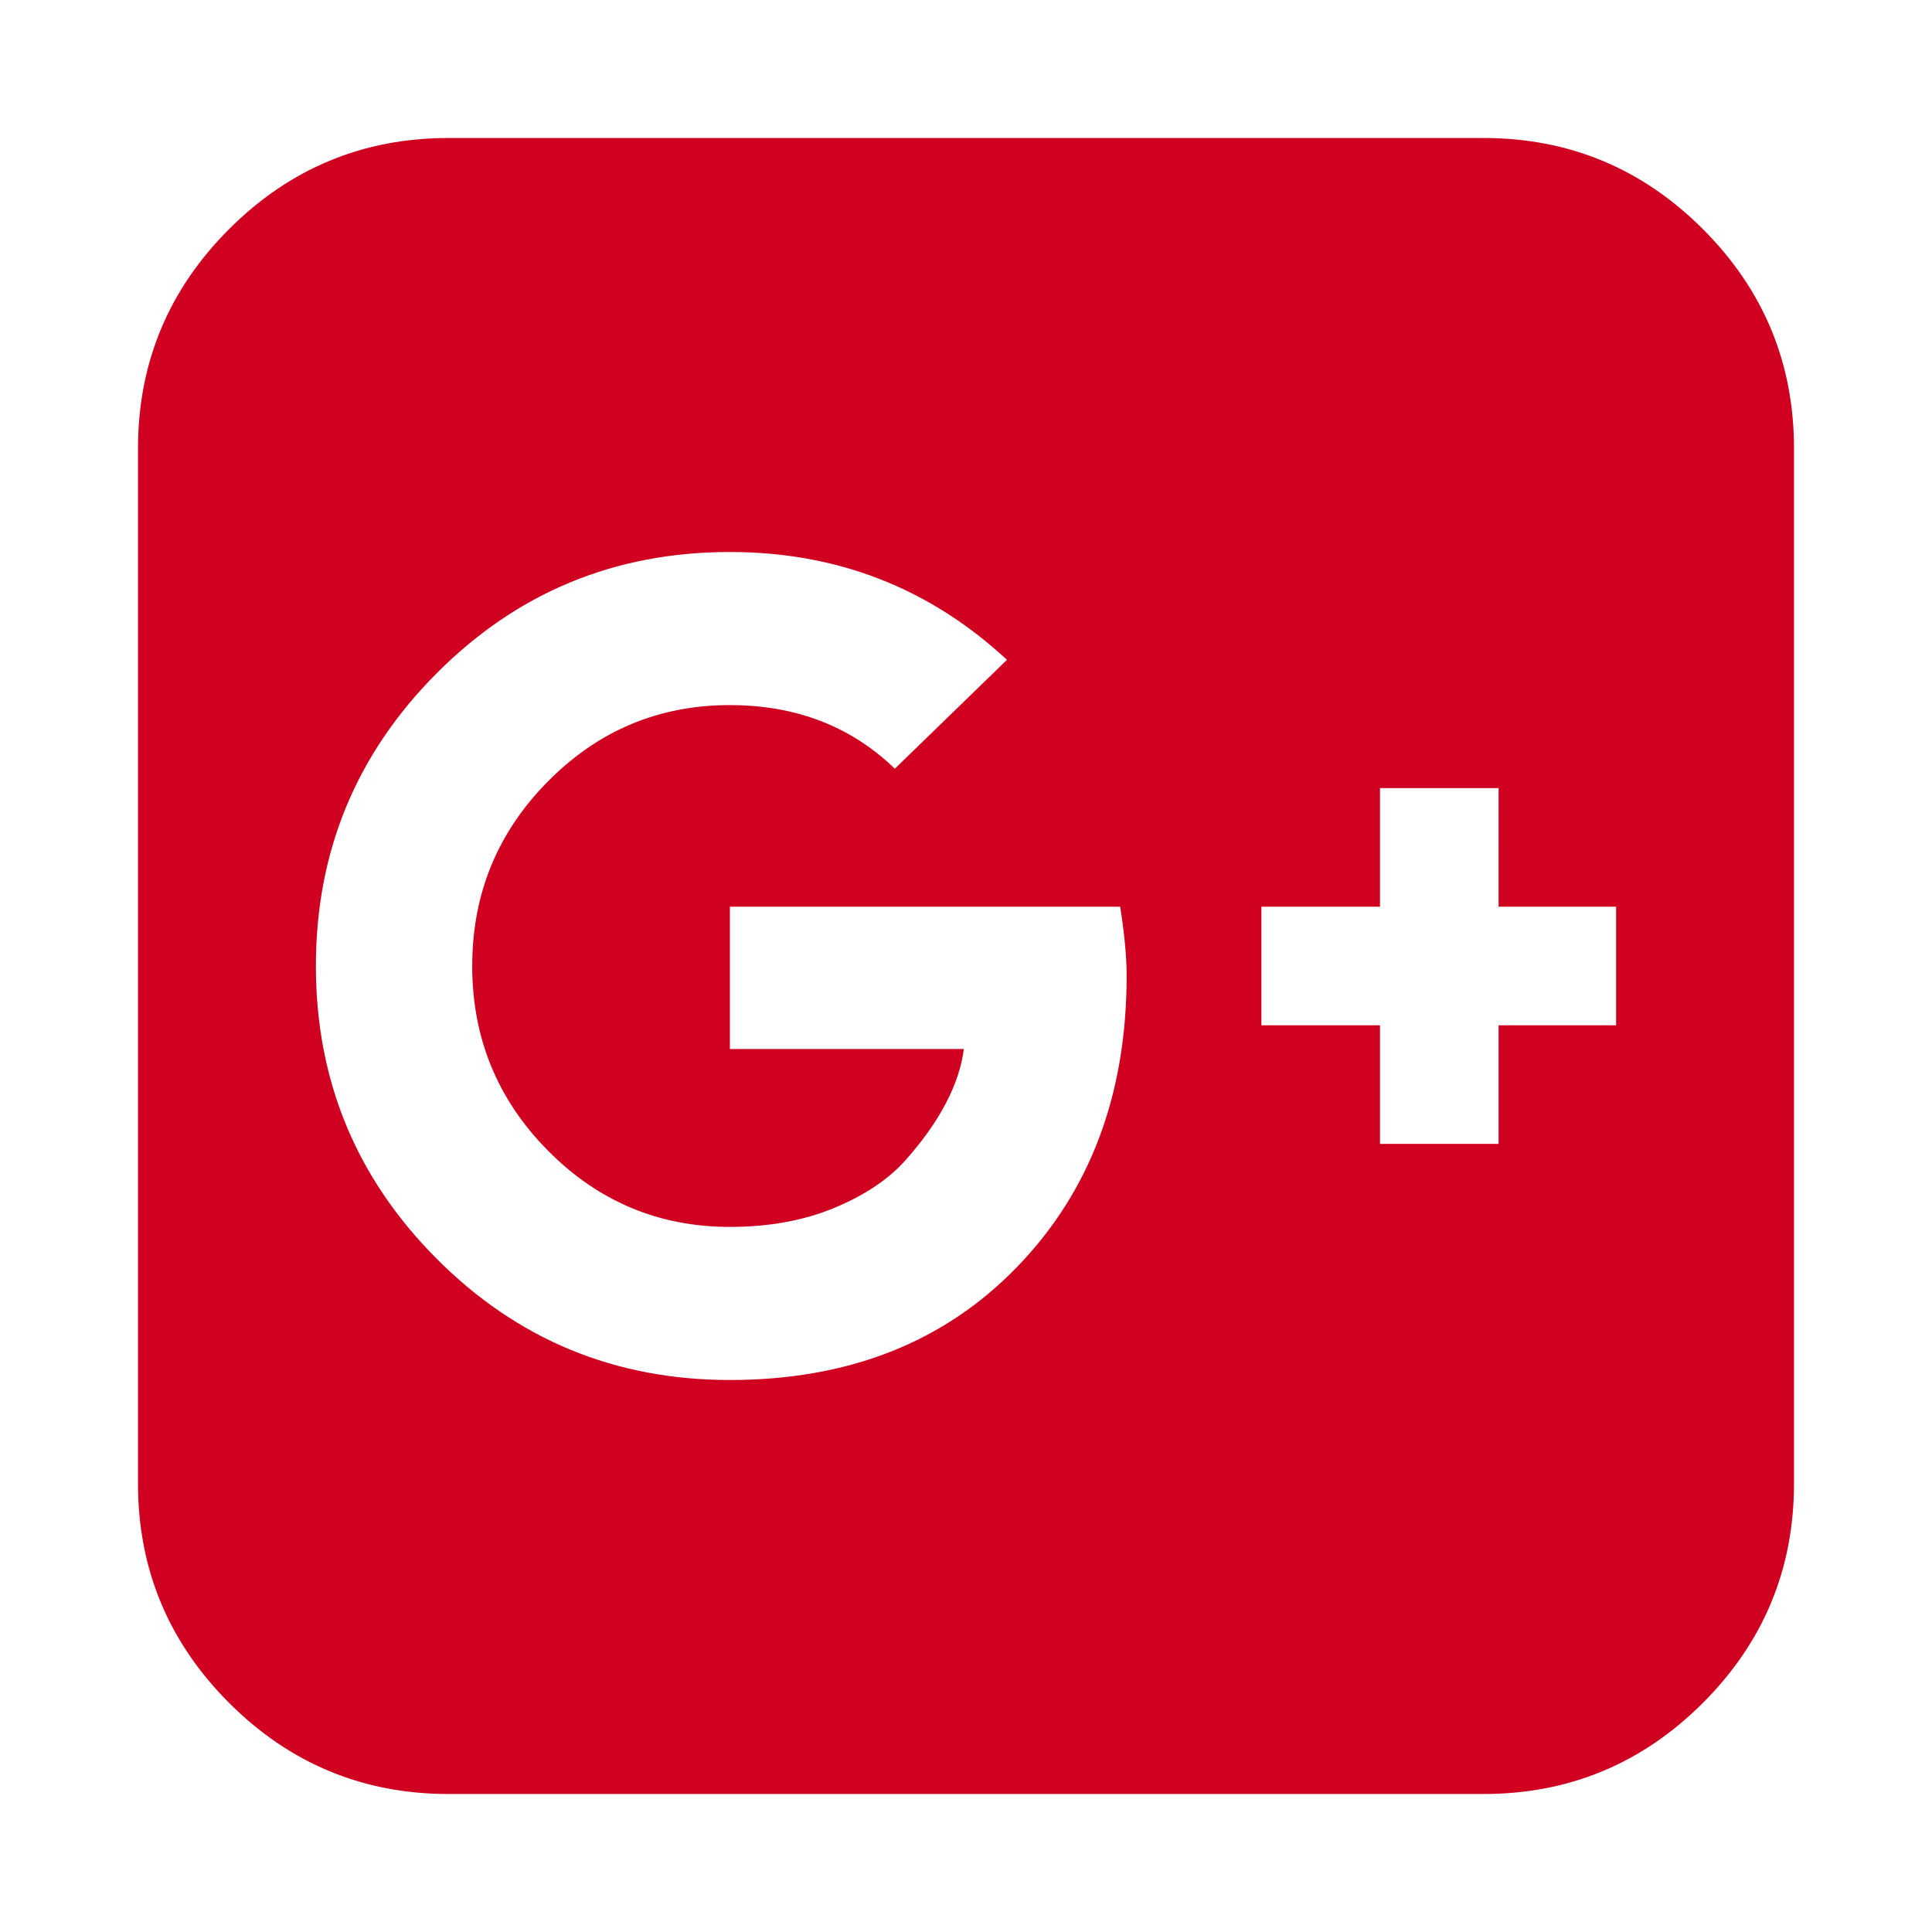 <?xml version="1.0" encoding="utf-8"?>
<!-- Generator: Adobe Illustrator 21.1.0, SVG Export Plug-In . SVG Version: 6.00 Build 0)  -->
<svg version="1.1" id="Layer_1" xmlns="http://www.w3.org/2000/svg" xmlns:xlink="http://www.w3.org/1999/xlink" x="0px" y="0px"
	 viewBox="0 0 1792 1792" style="enable-background:new 0 0 1792 1792;" xml:space="preserve">
<style type="text/css">
	.st0{fill:#D00021;}
</style>
<path class="st0" d="M1045,905c0-17.3-2-38.7-6-64H677v132h217c-2,16-7.5,32.7-16.5,50c-9,17.3-21.5,35-37.5,53
	s-38.2,32.8-66.5,44.5S713,1138,677,1138c-66,0-122.3-23.7-169-71c-46.7-47.3-70-104.3-70-171s23.3-123.7,70-171s103-71,169-71
	c61.3,0,112.3,19.7,153,59l104-101c-72-66.7-157.7-100-257-100c-106.7,0-197.3,37.5-272,112.5S293,790,293,896s37.3,196.5,112,271.5
	S570.3,1280,677,1280c110,0,198.8-35,266.5-105S1045,1015,1045,905z M1390,951h109V841h-109V731h-110v110h-110v110h110v110h110V951z
	 M1664,416v960c0,79.3-28.2,147.2-84.5,203.5S1455.3,1664,1376,1664H416c-79.3,0-147.2-28.2-203.5-84.5S128,1455.3,128,1376V416
	c0-79.3,28.2-147.2,84.5-203.5S336.7,128,416,128h960c79.3,0,147.2,28.2,203.5,84.5S1664,336.7,1664,416z"/>
</svg>
